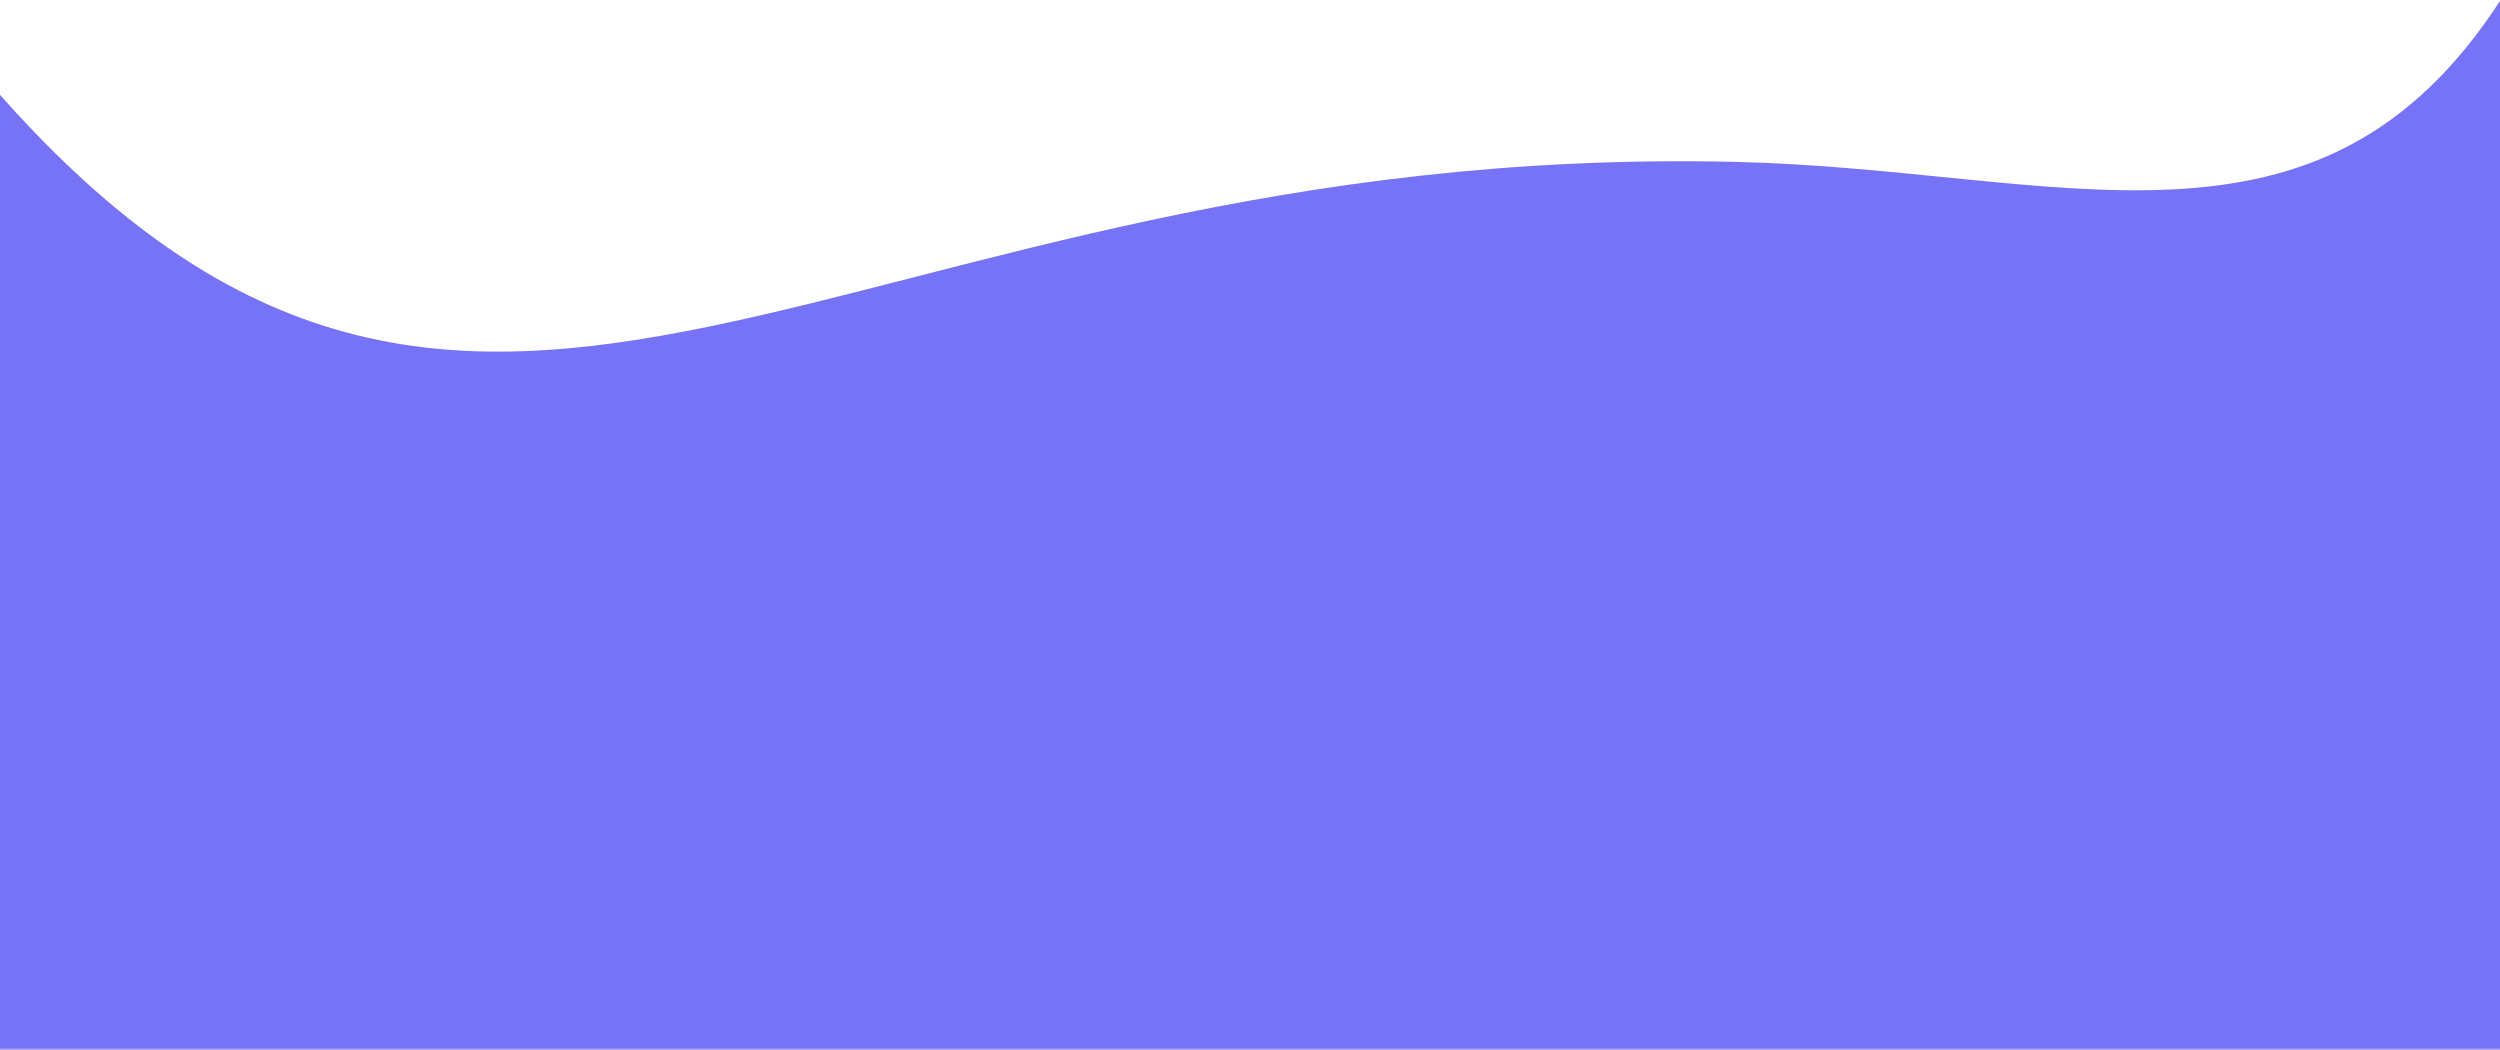 <?xml version="1.0" encoding="UTF-8"?>
<svg width="1440px" height="605px" viewBox="0 0 1440 605" version="1.1" xmlns="http://www.w3.org/2000/svg" xmlns:xlink="http://www.w3.org/1999/xlink">
    <!-- Generator: Sketch 49.2 (51160) - http://www.bohemiancoding.com/sketch -->
    <title>trigger-blue-2</title>
    <desc>Created with Sketch.</desc>
    <defs>
        <polygon id="path-1" points="0 0 1444 0 1444 605.627 0 605.627"></polygon>
    </defs>
    <g id="Page-1" stroke="none" stroke-width="1" fill="none" fill-rule="evenodd">
        <g id="Desktop-HD" transform="translate(0, -5145)">
            <g id="trigger-blue-2" transform="translate(-3, 5144)">
                <mask id="mask-2" fill="white">
                    <use xlink:href="#path-1"></use>
                </mask>
                <g id="Clip-2"></g>
                <path d="M1443.997,852.974 L1443.997,835.544 C1443.999,447.022 1444,26.52 1444,0 C1338.918,163.621 1190.093,98.585 1002.446,94.239 C483.243,82.213 281.086,372.981 0,52.224 L0,851.625 L0,357.516 L0,1208.814 L0,1430.375 L0,2412 L1444,2412 L1443.996,1472.263 L1443.996,1458.101 L1443.996,1420.763 C1443.997,1420.764 1443.998,1420.766 1444,1420.767 C1444,1402.216 1443.999,1118.737 1443.997,852.974" id="Fill-1" fill="#7673F7" mask="url(#mask-2)"></path>
            </g>
        </g>
    </g>
</svg>
